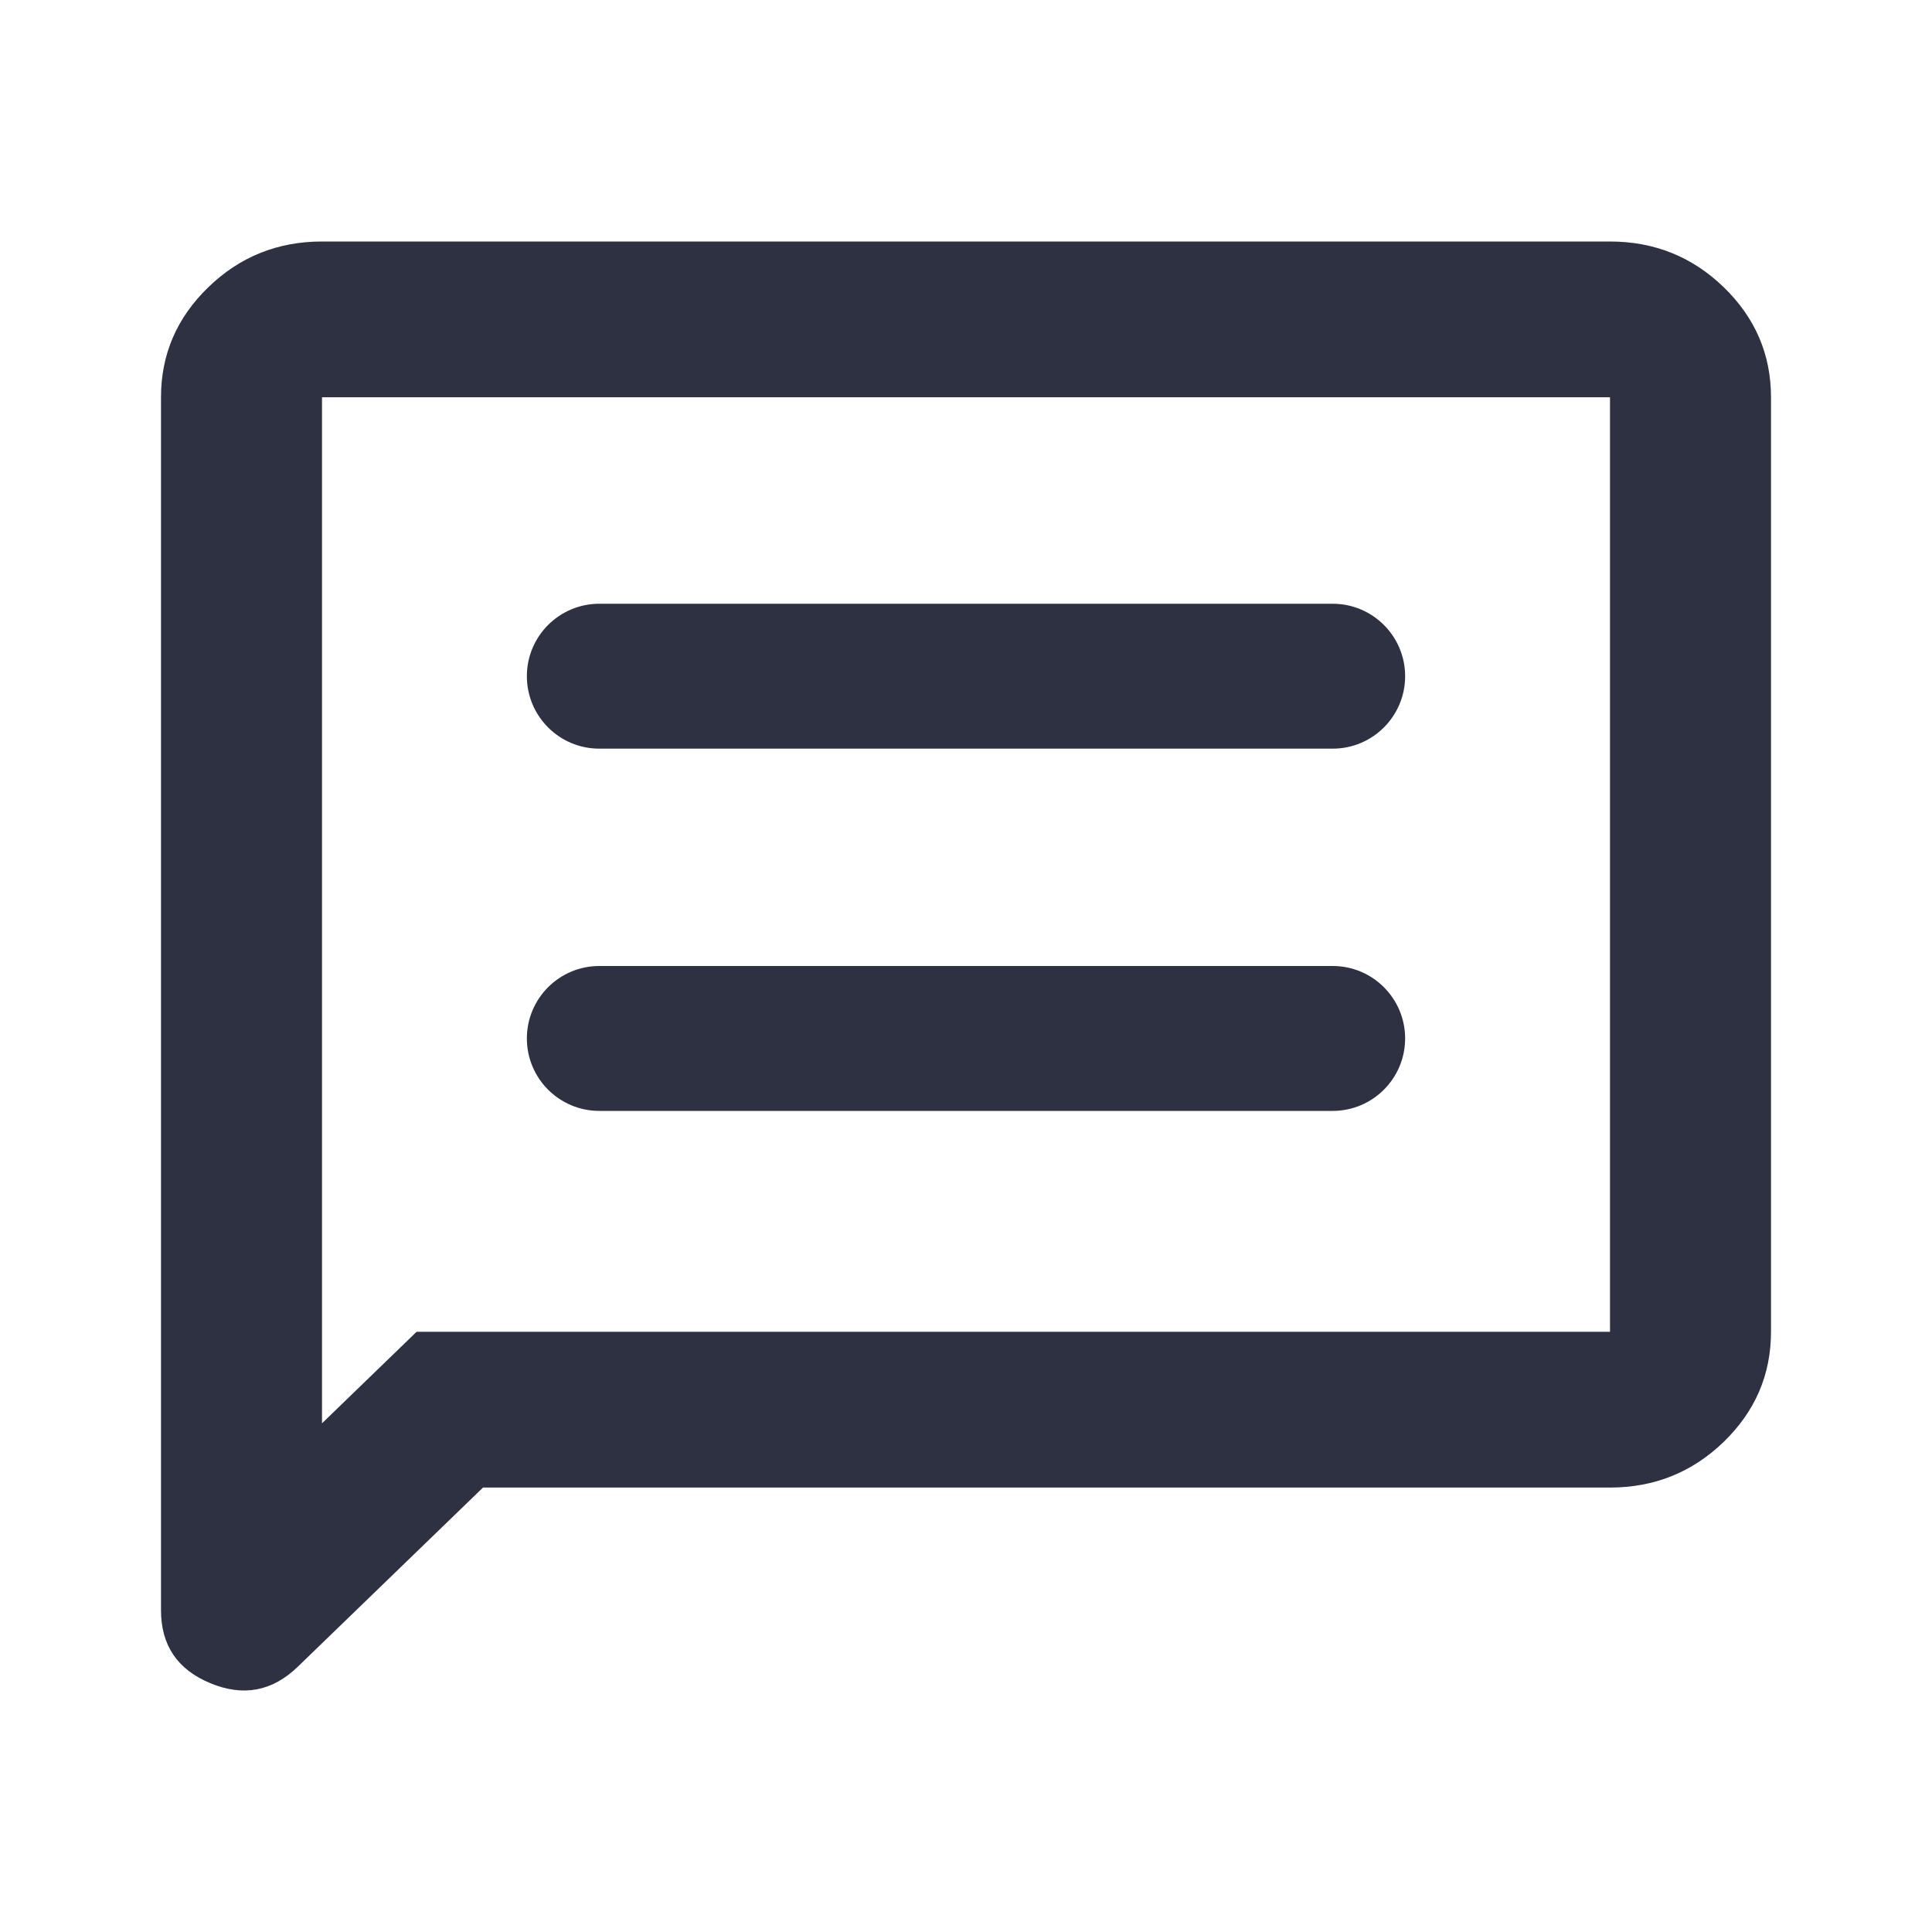 <?xml version="1.0" encoding="UTF-8"?>
<svg width="24px" height="24px" viewBox="0 0 24 24" version="1.1" xmlns="http://www.w3.org/2000/svg" xmlns:xlink="http://www.w3.org/1999/xlink">
    <title>8ACDF4F2-E633-42A3-91AA-F1B72318A1A1</title>
    <g id="Page-1" stroke="none" stroke-width="1" fill="none" fill-rule="evenodd">
        <g id="1-Agent-Landing-Page-Copy-37" transform="translate(-302, -735)">
            <g id="Group-6" transform="translate(24, 331)">
                <g id="2-Speech-Bubbles-(Chat)" transform="translate(278, 404)">
                    <path d="M24,0 L24,24 L0,24 L0,0 L24,0 Z" id="Vector"></path>
                    <g id="Group" transform="translate(2, 3)" fill="#2D3142" fill-rule="nonzero">
                        <path d="M18,0 C18.55,0 19.021,0.189 19.413,0.568 C19.804,0.947 20,1.403 20,1.935 L20,13.544 C20,14.076 19.804,14.532 19.413,14.911 C19.021,15.29 18.55,15.479 18,15.479 L4,15.479 L1.7,17.704 C1.383,18.011 1.021,18.079 0.612,17.909 C0.204,17.74 0,17.438 0,17.003 L0,1.935 C0,1.403 0.196,0.947 0.588,0.568 C0.979,0.189 1.45,0 2,0 L18,0 Z M18,1.935 L2,1.935 L2,14.681 L3.175,13.544 L18,13.544 L18,1.935 Z M14.555,9 C15.052,9 15.455,9.403 15.455,9.9 C15.455,10.397 15.052,10.8 14.555,10.8 L5.445,10.8 C4.948,10.8 4.545,10.397 4.545,9.9 C4.545,9.403 4.948,9 5.445,9 L14.555,9 Z M14.555,4.5 C15.052,4.5 15.455,4.903 15.455,5.4 C15.455,5.897 15.052,6.3 14.555,6.3 L5.445,6.3 C4.948,6.3 4.545,5.897 4.545,5.4 C4.545,4.903 4.948,4.5 5.445,4.5 L14.555,4.5 Z" id="Shape"></path>
                    </g>
                </g>
            </g>
        </g>
    </g>
</svg>